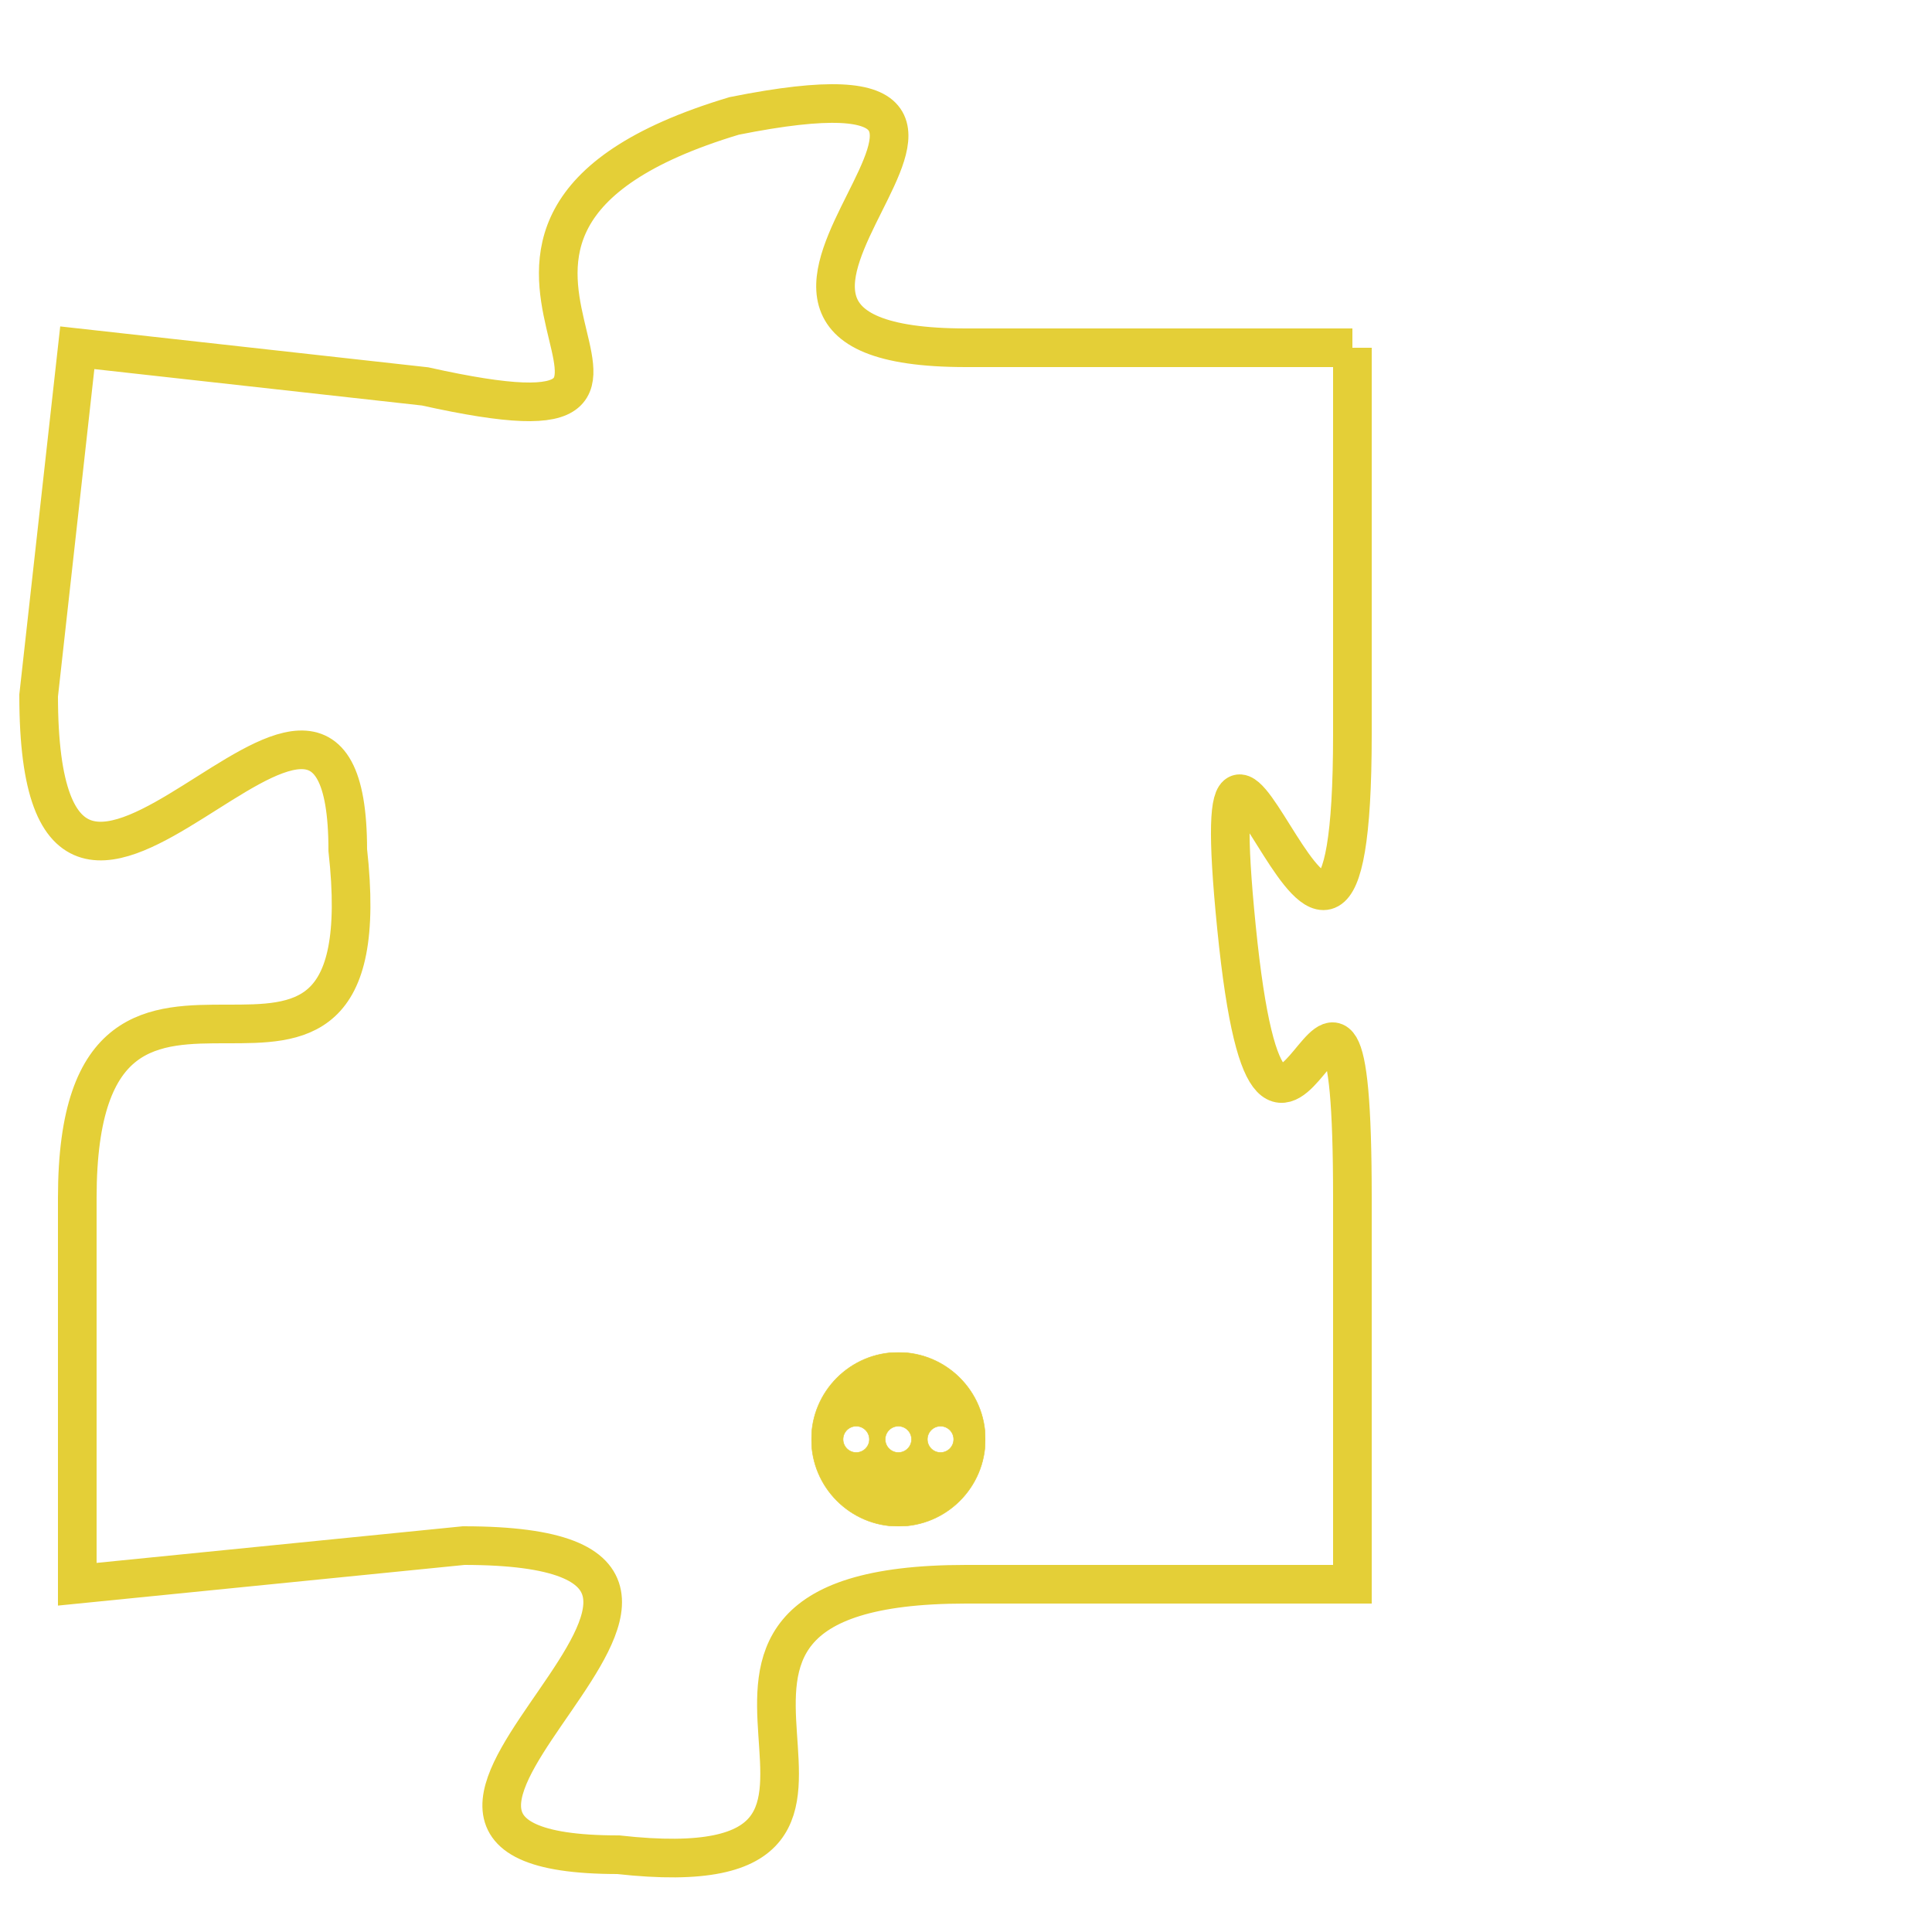 <svg version="1.1" xmlns="http://www.w3.org/2000/svg" xmlns:xlink="http://www.w3.org/1999/xlink" fill="transparent" x="0" y="0" width="350" height="350" preserveAspectRatio="xMinYMin slice"><style type="text/css">.links{fill:transparent;stroke: #E4CF37;}.links:hover{fill:#63D272; opacity:0.4;}</style><defs><g id="allt"><path id="t1739" d="M1650,416 L1640,416 C1631,416 1644,408 1634,410 C1624,413 1635,419 1626,417 L1617,416 1617,416 L1616,425 C1616,435 1624,421 1624,429 C1625,438 1617,429 1617,438 L1617,448 1617,448 L1627,447 C1637,447 1622,455 1631,455 C1640,456 1630,448 1640,448 L1650,448 1650,448 L1650,438 C1650,428 1648,441 1647,431 C1646,421 1650,437 1650,426 L1650,416"/></g><clipPath id="c" clipRule="evenodd" fill="transparent"><use href="#t1739"/></clipPath></defs><svg viewBox="1615 407 36 50" preserveAspectRatio="xMinYMin meet"><svg width="4380" height="2430"><g><image crossorigin="anonymous" x="0" y="0" href="https://nftpuzzle.license-token.com/assets/completepuzzle.svg" width="100%" height="100%" /><g class="links"><use href="#t1739"/></g></g></svg><svg x="1636" y="442" height="9%" width="9%" viewBox="0 0 330 330"><g><a xlink:href="https://nftpuzzle.license-token.com/" class="links"><title>See the most innovative NFT based token software licensing project</title><path fill="#E4CF37" id="more" d="M165,0C74.019,0,0,74.019,0,165s74.019,165,165,165s165-74.019,165-165S255.981,0,165,0z M85,190 c-13.785,0-25-11.215-25-25s11.215-25,25-25s25,11.215,25,25S98.785,190,85,190z M165,190c-13.785,0-25-11.215-25-25 s11.215-25,25-25s25,11.215,25,25S178.785,190,165,190z M245,190c-13.785,0-25-11.215-25-25s11.215-25,25-25 c13.785,0,25,11.215,25,25S258.785,190,245,190z"></path></a></g></svg></svg></svg>